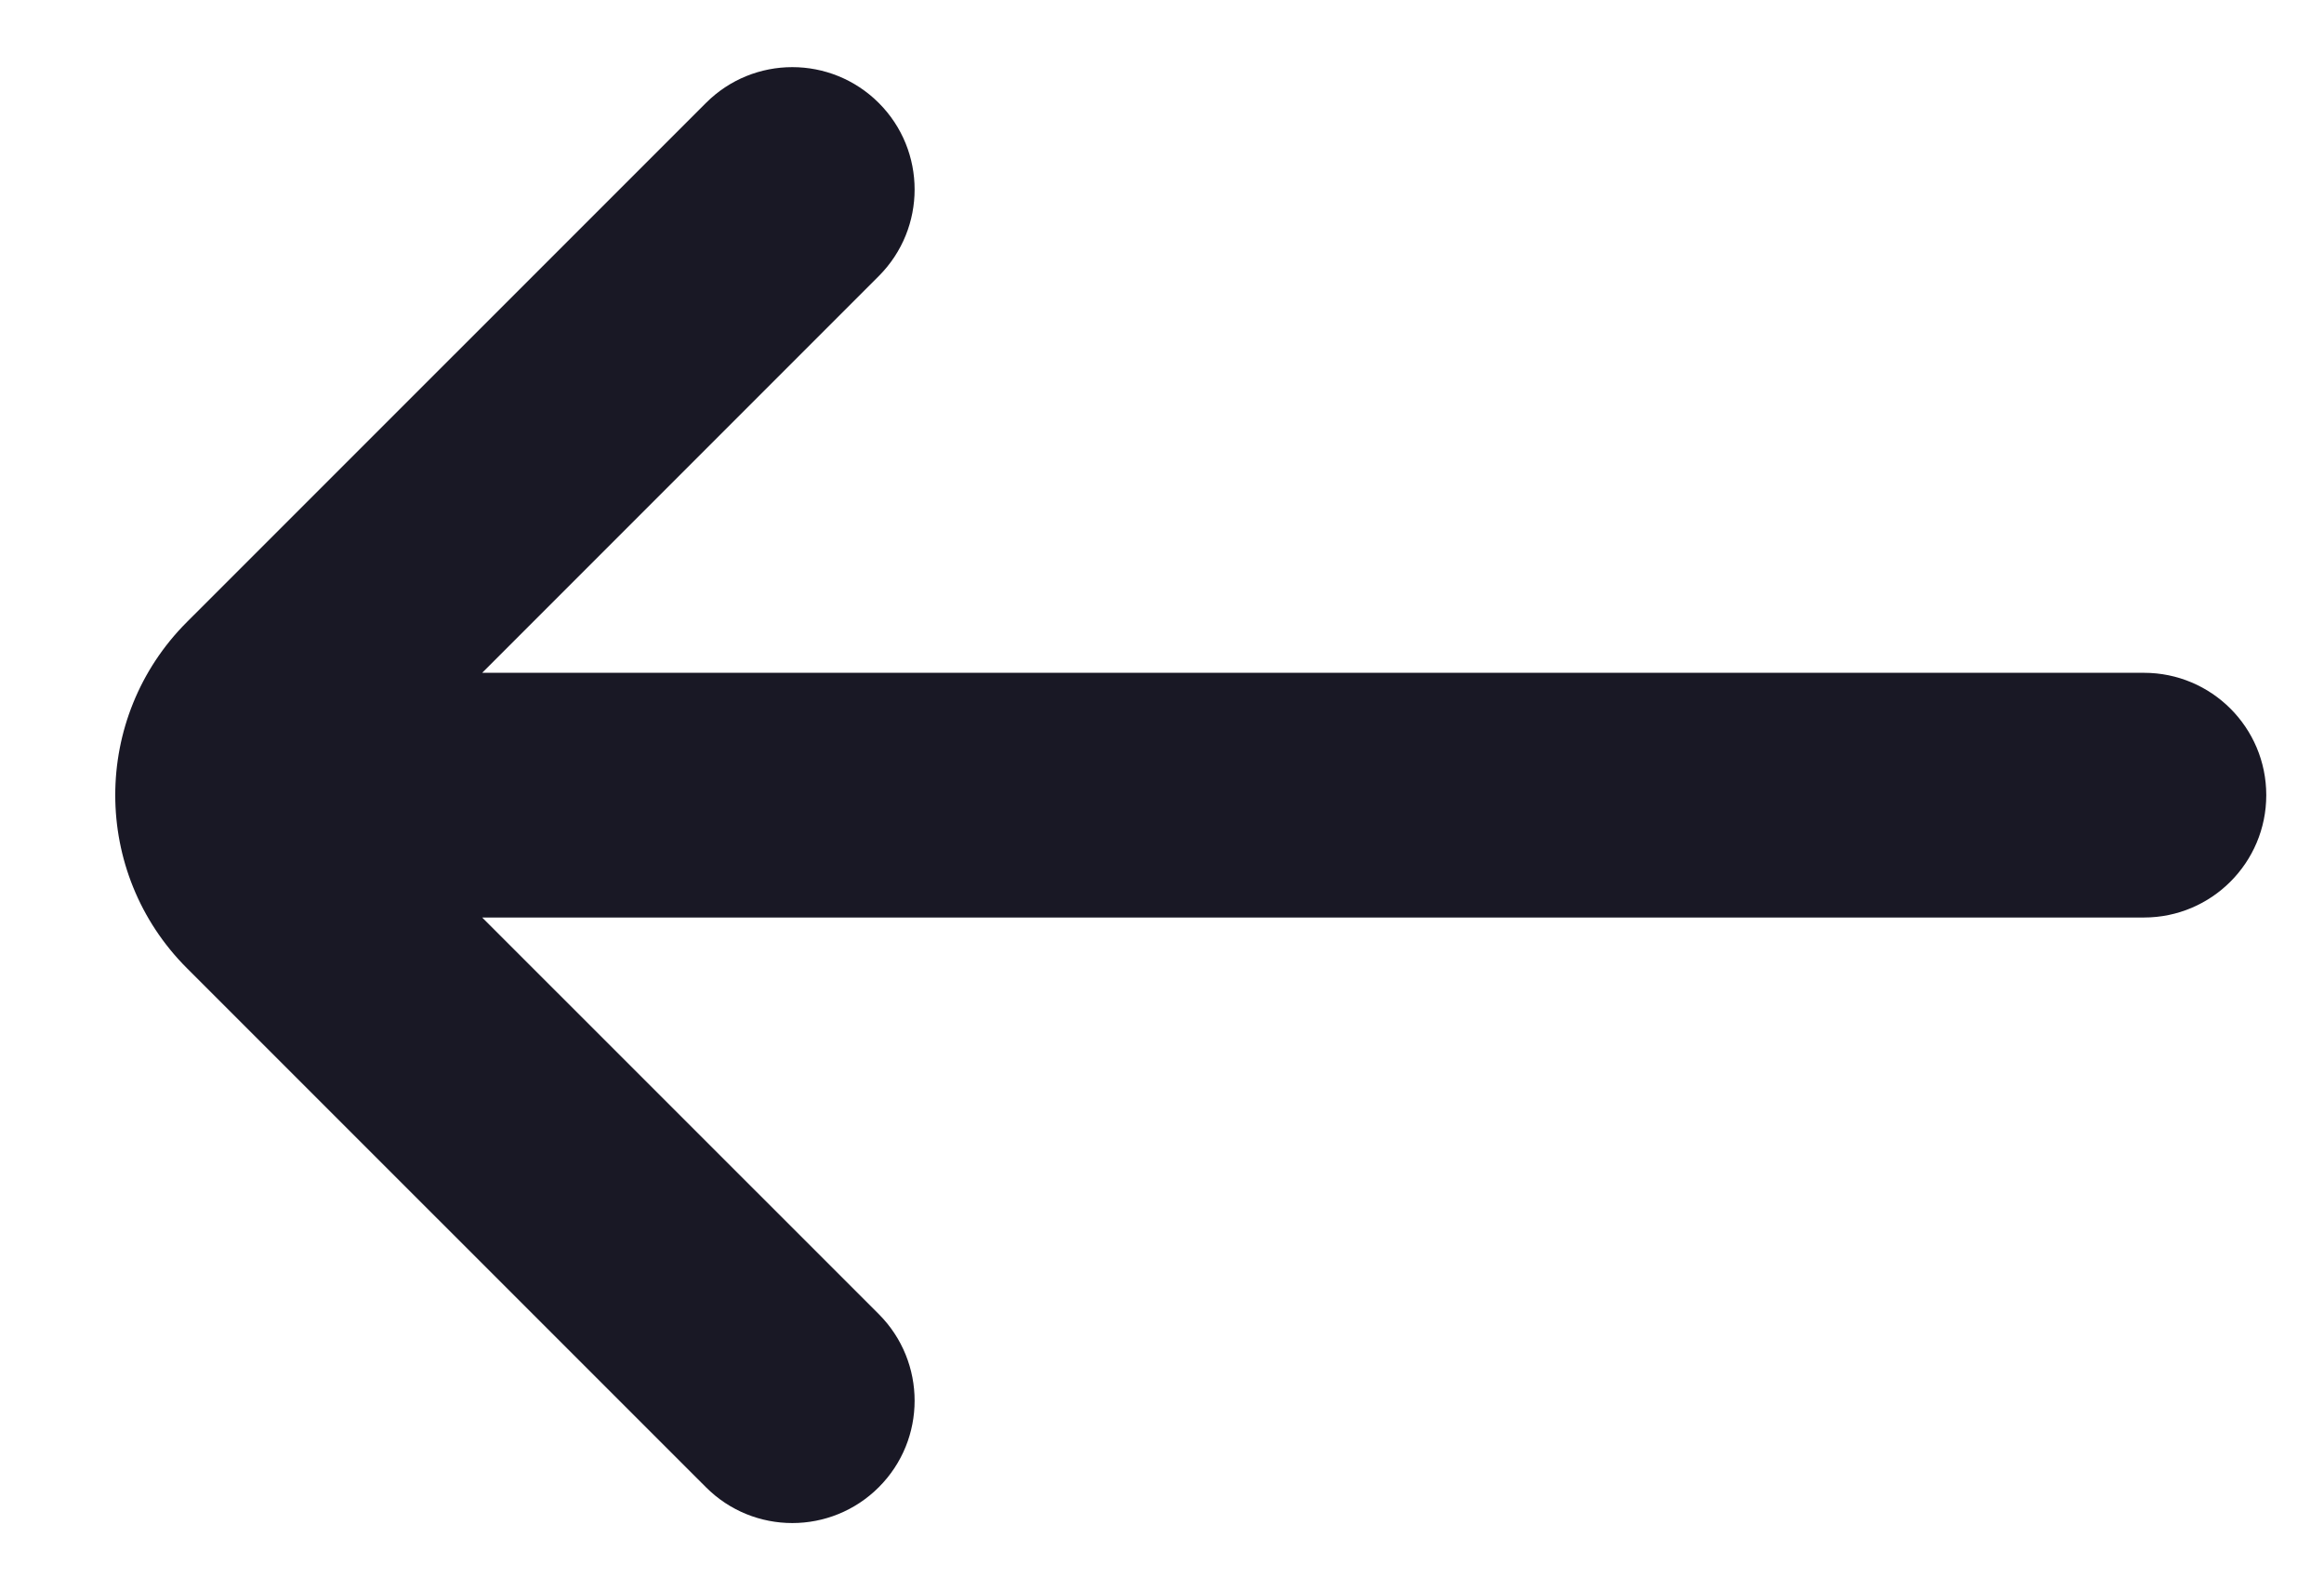 <svg width="19" height="13" viewBox="0 0 19 13" fill="none" xmlns="http://www.w3.org/2000/svg">
<path d="M3.942 5.499H17.528C18.08 5.499 18.528 5.946 18.528 6.499C18.528 7.051 18.08 7.499 17.528 7.499H3.942L7.185 10.741C7.575 11.132 7.575 11.765 7.185 12.155C6.794 12.546 6.161 12.546 5.771 12.155L1.528 7.913C0.747 7.132 0.747 5.865 1.528 5.084L5.771 0.842C6.161 0.451 6.794 0.451 7.185 0.842C7.575 1.232 7.575 1.865 7.185 2.256L3.942 5.499Z" fill="#191825"/>
</svg>
